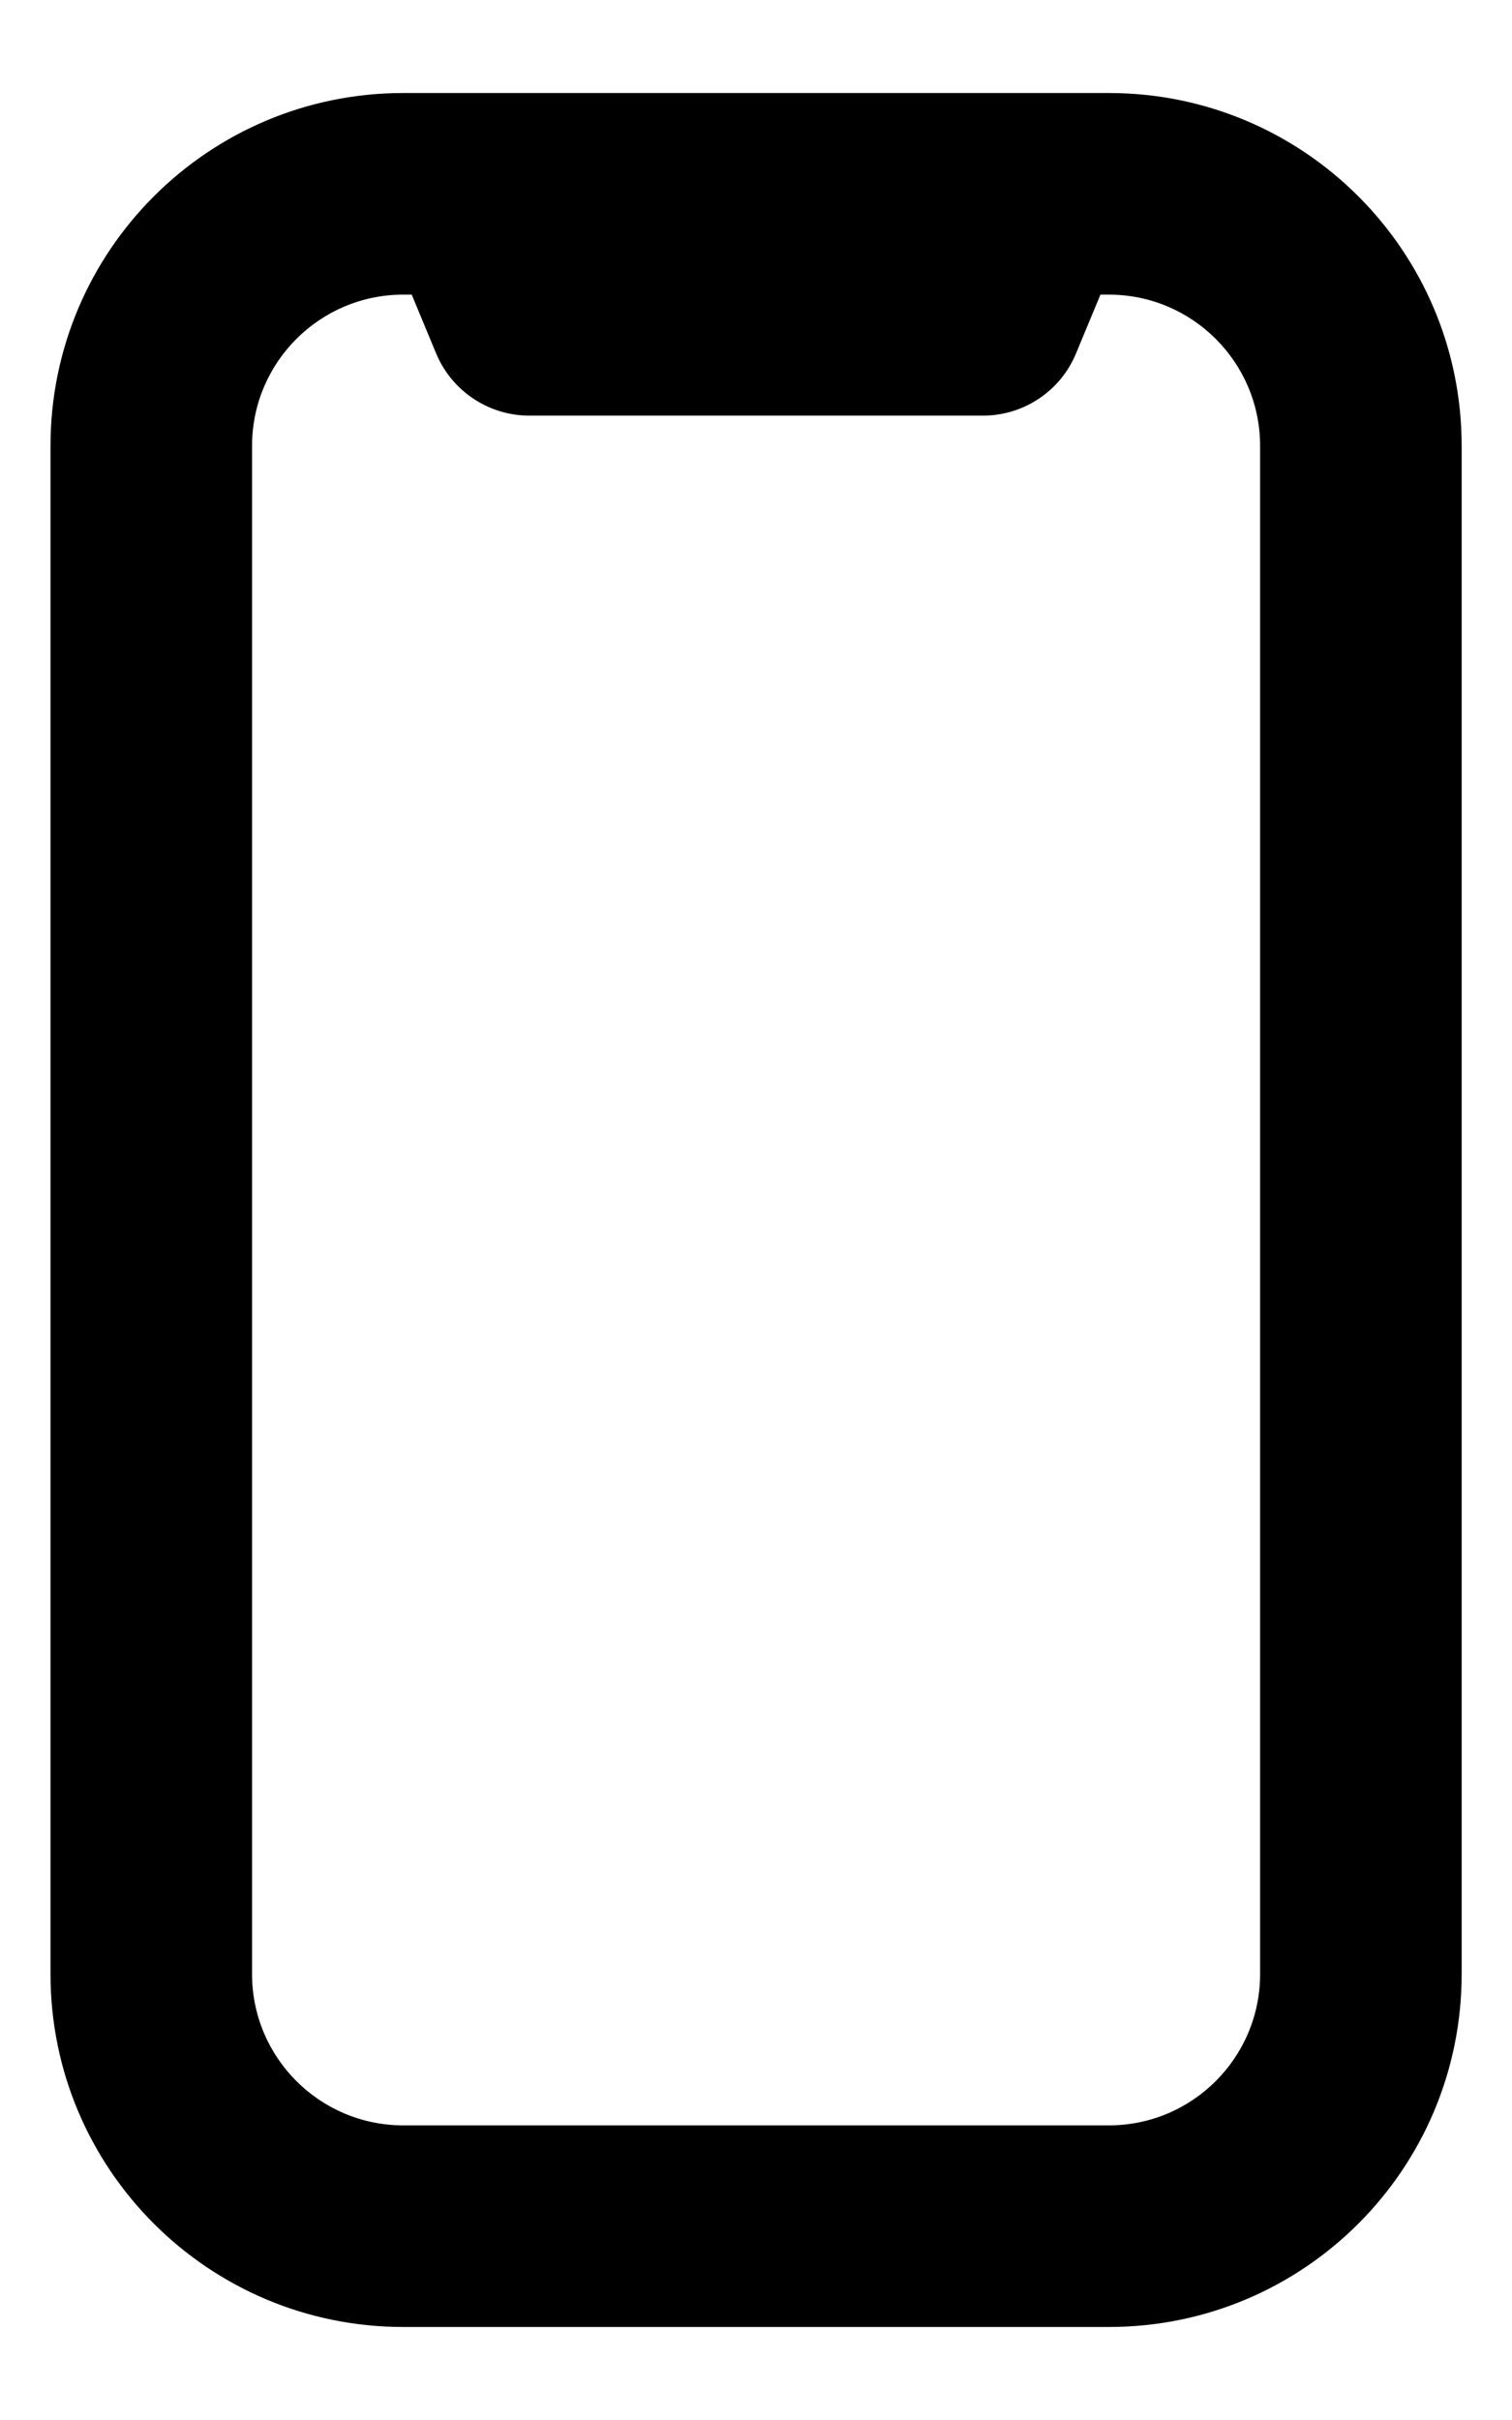 <svg width="10" height="16" viewBox="0 0 10 16" fill="none" xmlns="http://www.w3.org/2000/svg"><path fill-rule="evenodd" clip-rule="evenodd" d="M2.667 1.948C2.115 1.948 1.667 2.396 1.667 2.948V13.052C1.667 13.604 2.115 14.052 2.667 14.052H7.334C7.886 14.052 8.334 13.604 8.334 13.052V2.948C8.334 2.396 7.886 1.948 7.334 1.948H7.278L7.116 2.338C7.013 2.586 6.77 2.748 6.501 2.748H3.501C3.232 2.748 2.989 2.586 2.885 2.338L2.723 1.948H2.667ZM0.334 2.948C0.334 1.659 1.379 0.615 2.667 0.615H7.334C8.623 0.615 9.667 1.659 9.667 2.948V13.052C9.667 14.341 8.623 15.385 7.334 15.385H2.667C1.379 15.385 0.334 14.341 0.334 13.052V2.948Z" fill="currentColor"/></svg>